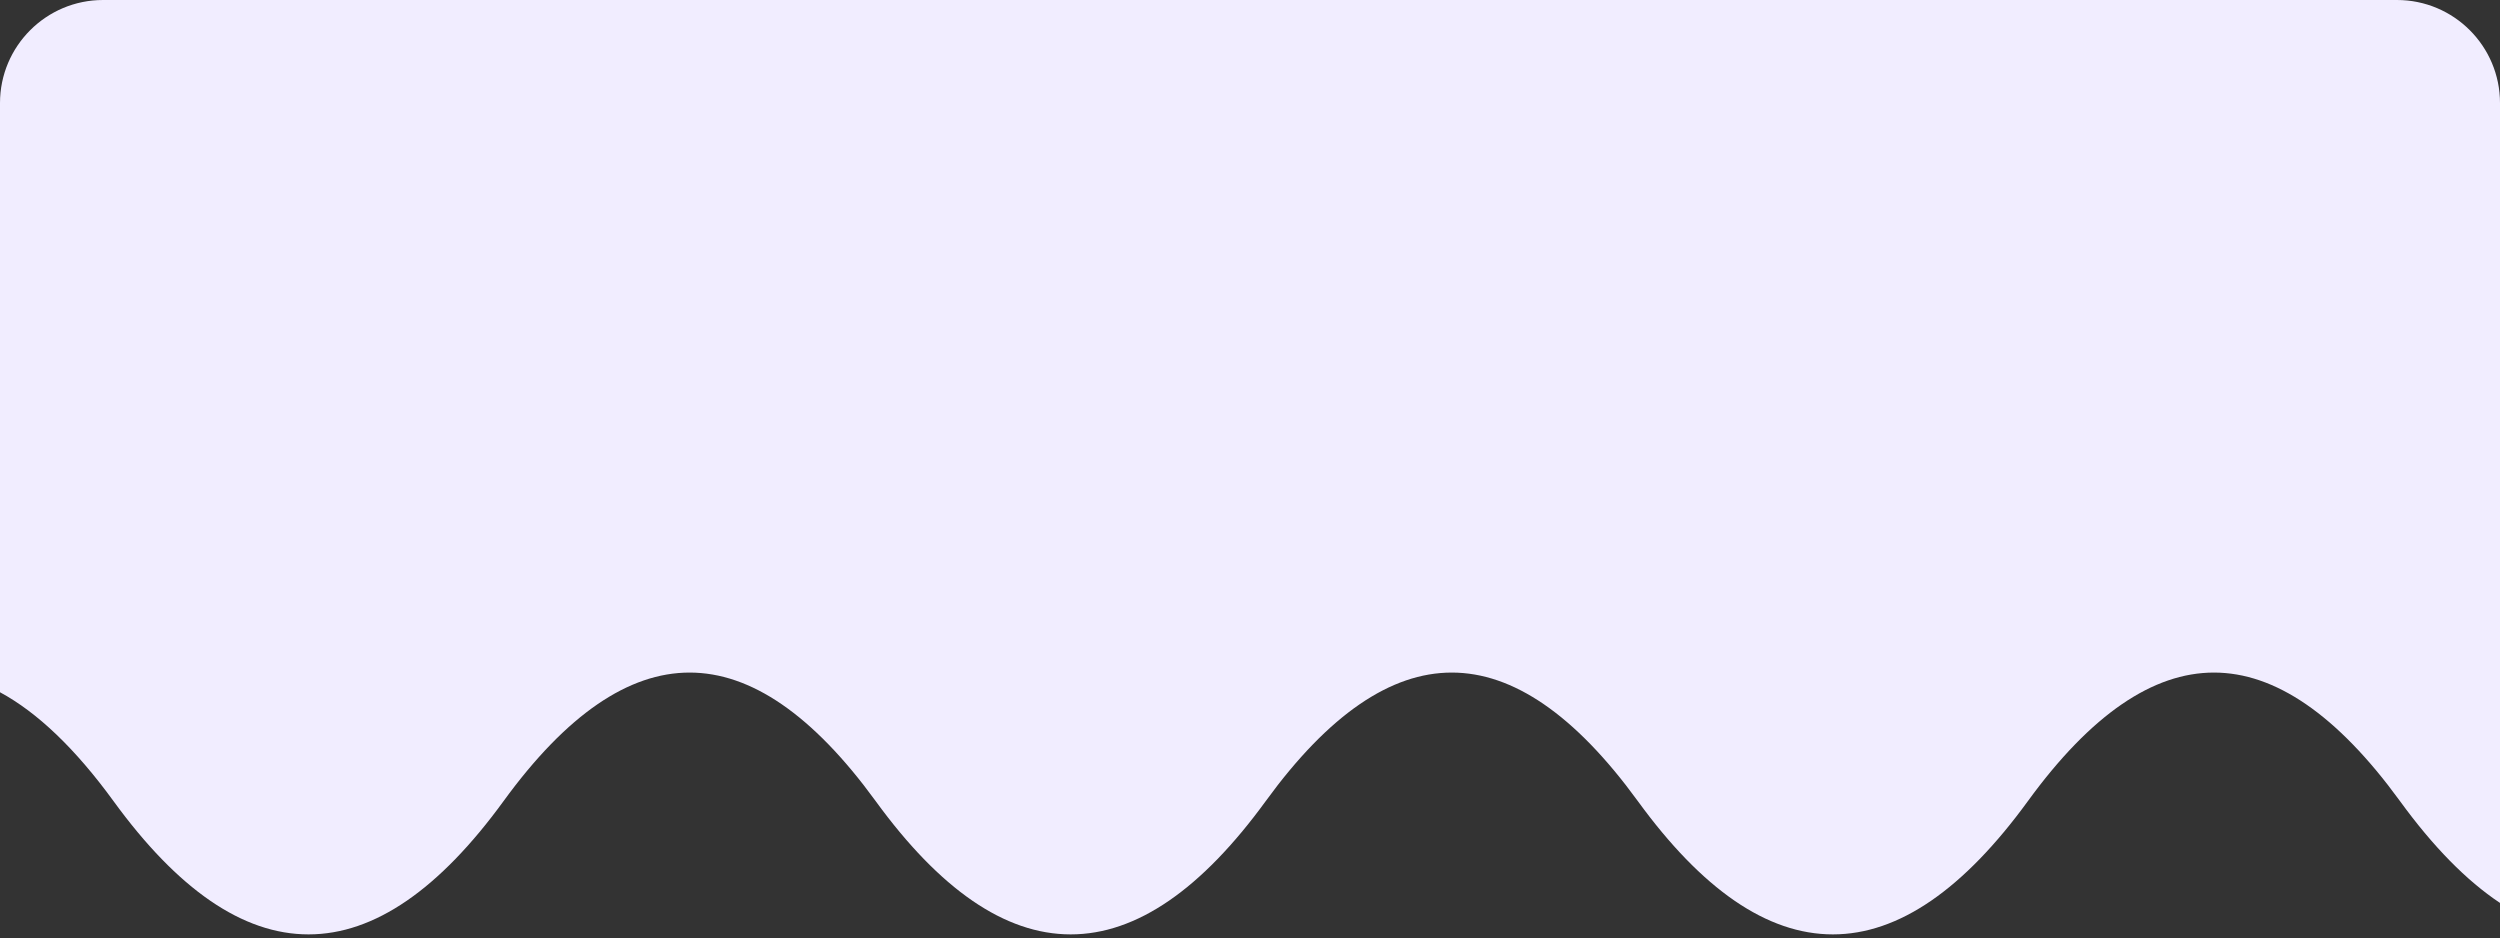 <svg width="485" height="182" viewBox="0 0 485 182" fill="none" xmlns="http://www.w3.org/2000/svg">
<rect x="0" y="0" width="485" height="182" fill="#333333" stroke="none"/>
<path d="M0 134.296C7.264 138.228 14.604 145.225 22.018 155.413C34.426 172.463 47.035 181.272 59.856 181.272C72.677 181.272 85.285 172.463 97.693 155.413C109.929 138.6 121.963 130.478 133.786 130.478C145.608 130.478 157.643 138.6 169.878 155.413C182.286 172.463 194.895 181.272 207.715 181.272C220.536 181.272 233.145 172.463 245.553 155.413C257.788 138.6 269.823 130.478 281.645 130.478C293.468 130.478 305.502 138.6 317.737 155.413C330.145 172.463 342.754 181.272 355.575 181.272C368.396 181.272 381.004 172.463 393.412 155.413C405.648 138.6 417.682 130.478 429.505 130.478C441.327 130.478 453.362 138.6 465.597 155.413C472.01 164.226 478.478 170.837 485 175.168V20C485 8.954 476.046 0 465 0H20C8.954 0 0 8.954 0 20V134.296Z" fill="#F1EDFF"/>
</svg>
